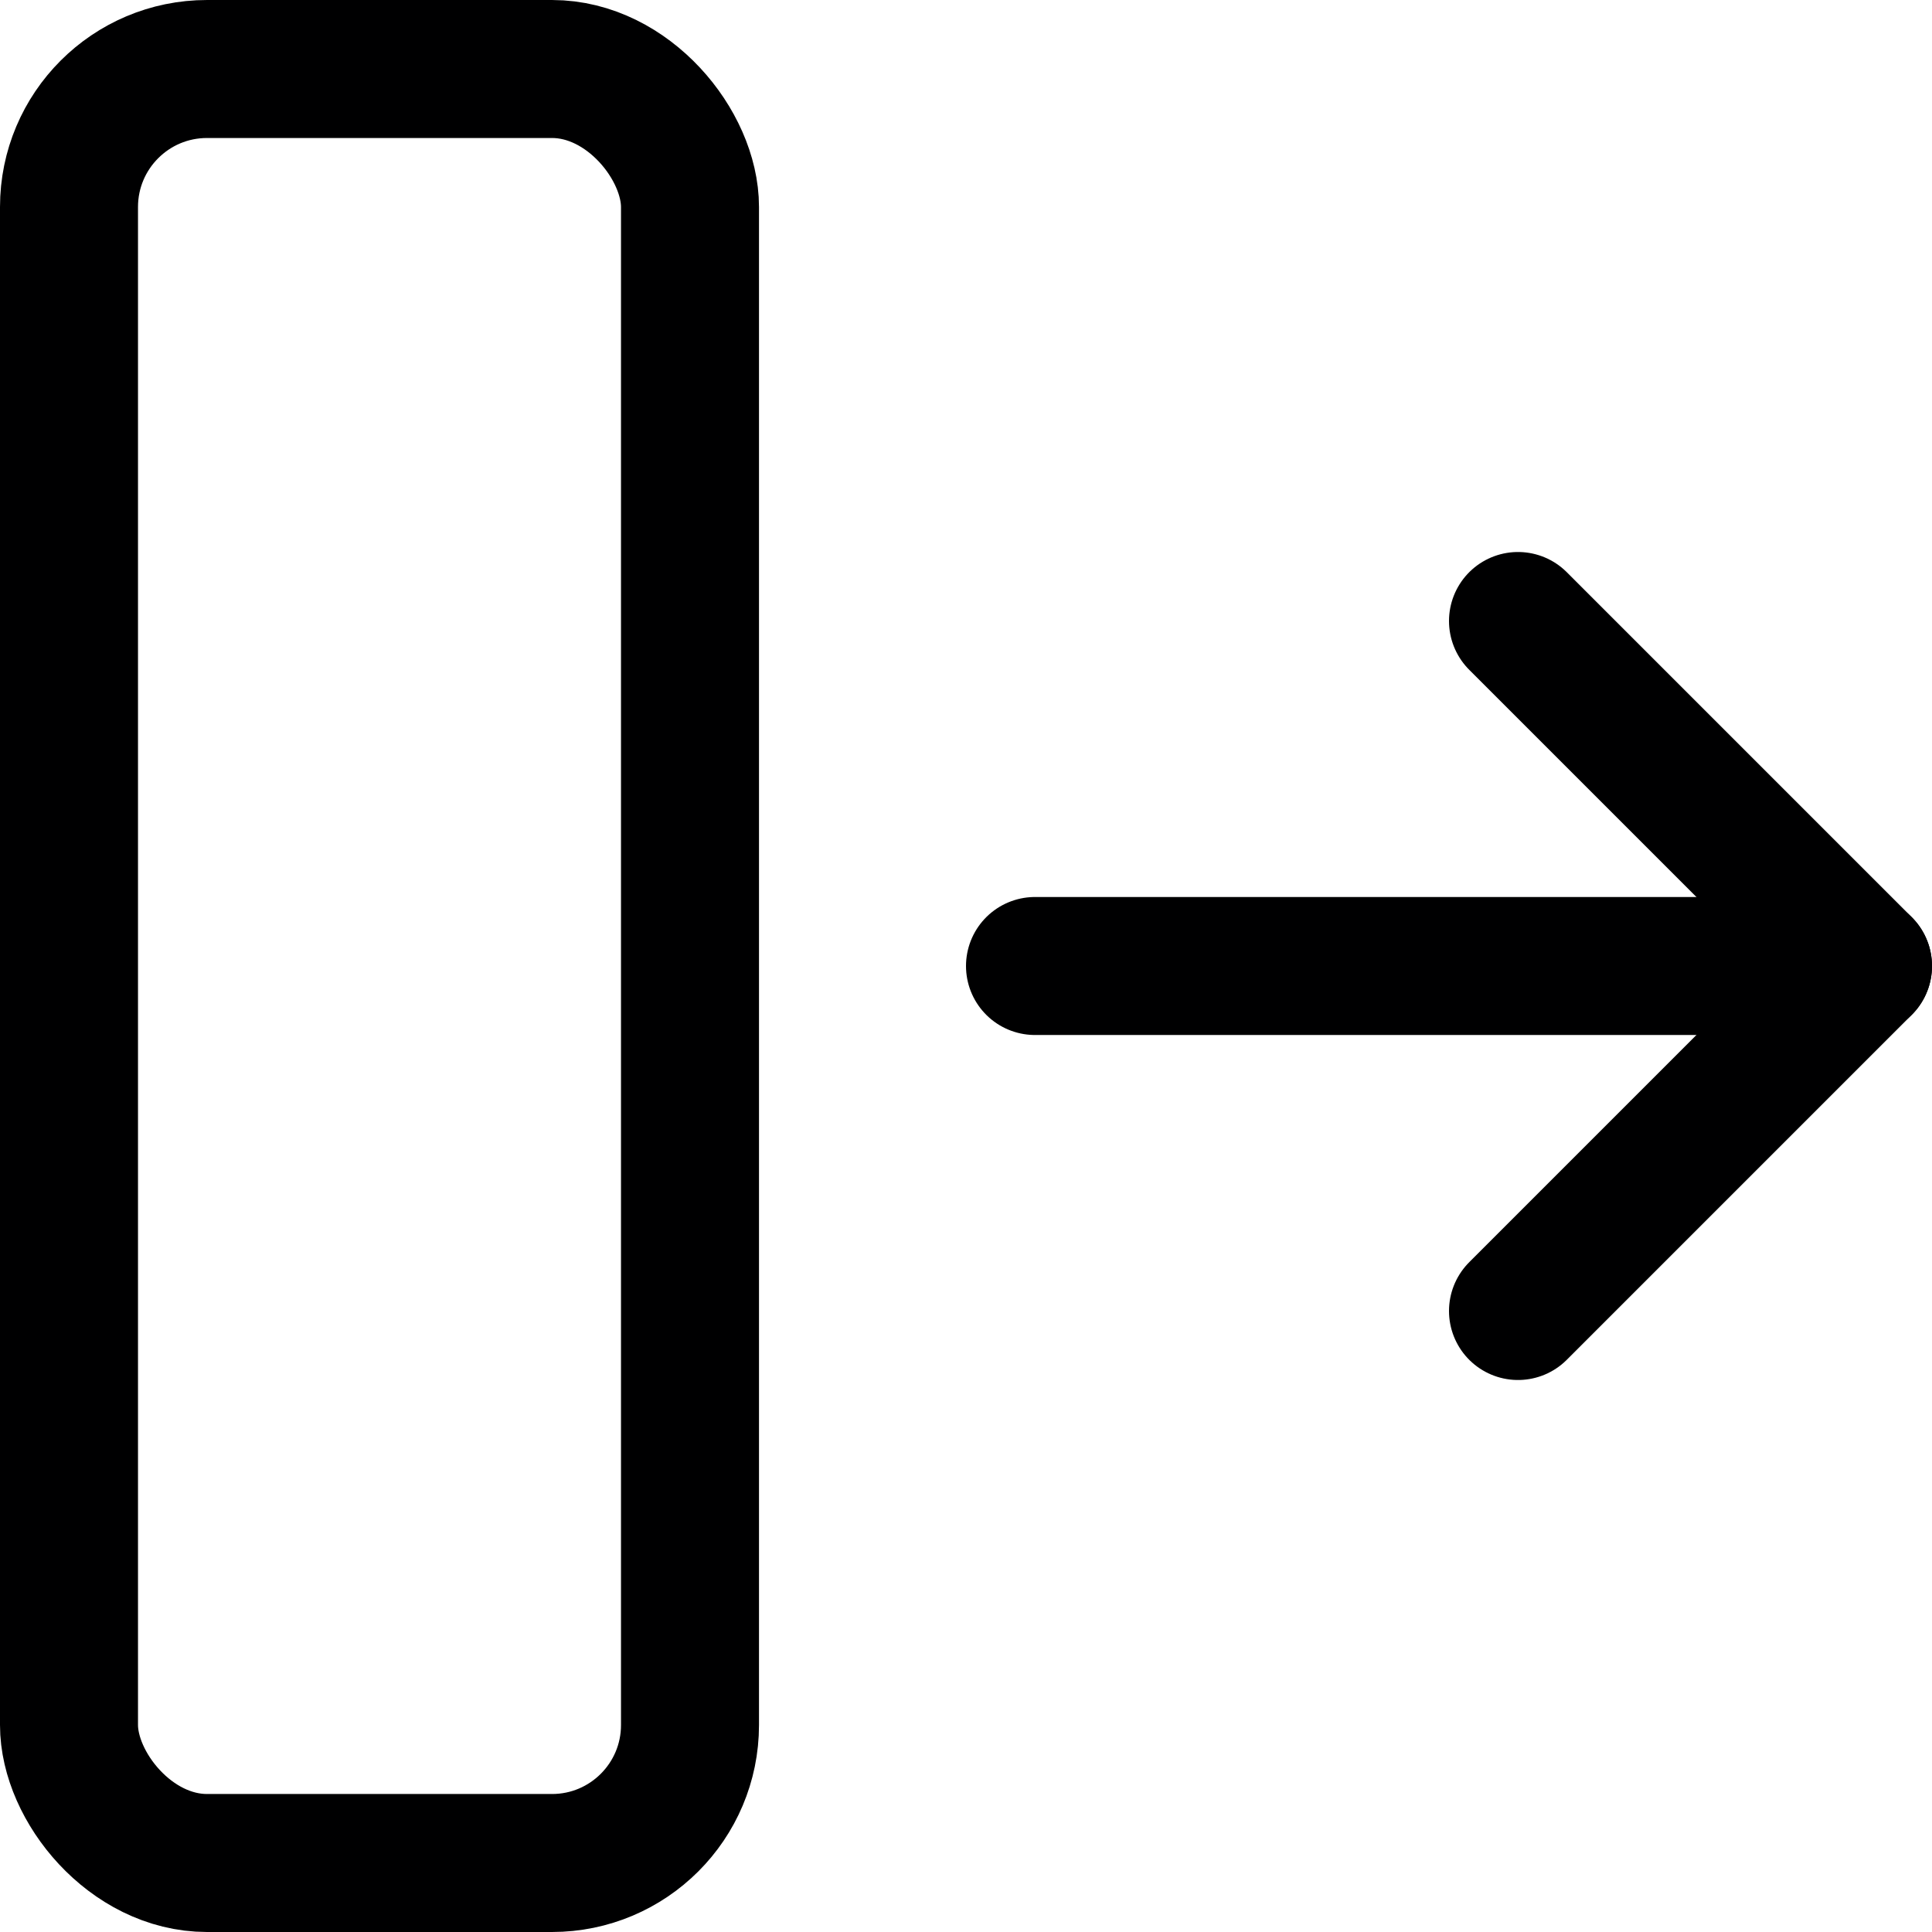 <svg xmlns="http://www.w3.org/2000/svg" viewBox="0 0 14 14">
  <g>
    <line x1="7.5" y1="7" x2="13.5" y2="7" style="fill: none;stroke: #000001;stroke-linecap: round;stroke-linejoin: round"/>
    <polyline points="11 4.5 13.5 7 11 9.5" style="fill: none;stroke: #000001;stroke-linecap: round;stroke-linejoin: round"/>
    <rect x="0.5" y="0.5" width="4.5" height="13" rx="1" transform="translate(5.5 14) rotate(-180)" style="fill: none;stroke: #000001;stroke-linecap: round;stroke-linejoin: round"/>
  </g>
</svg>
